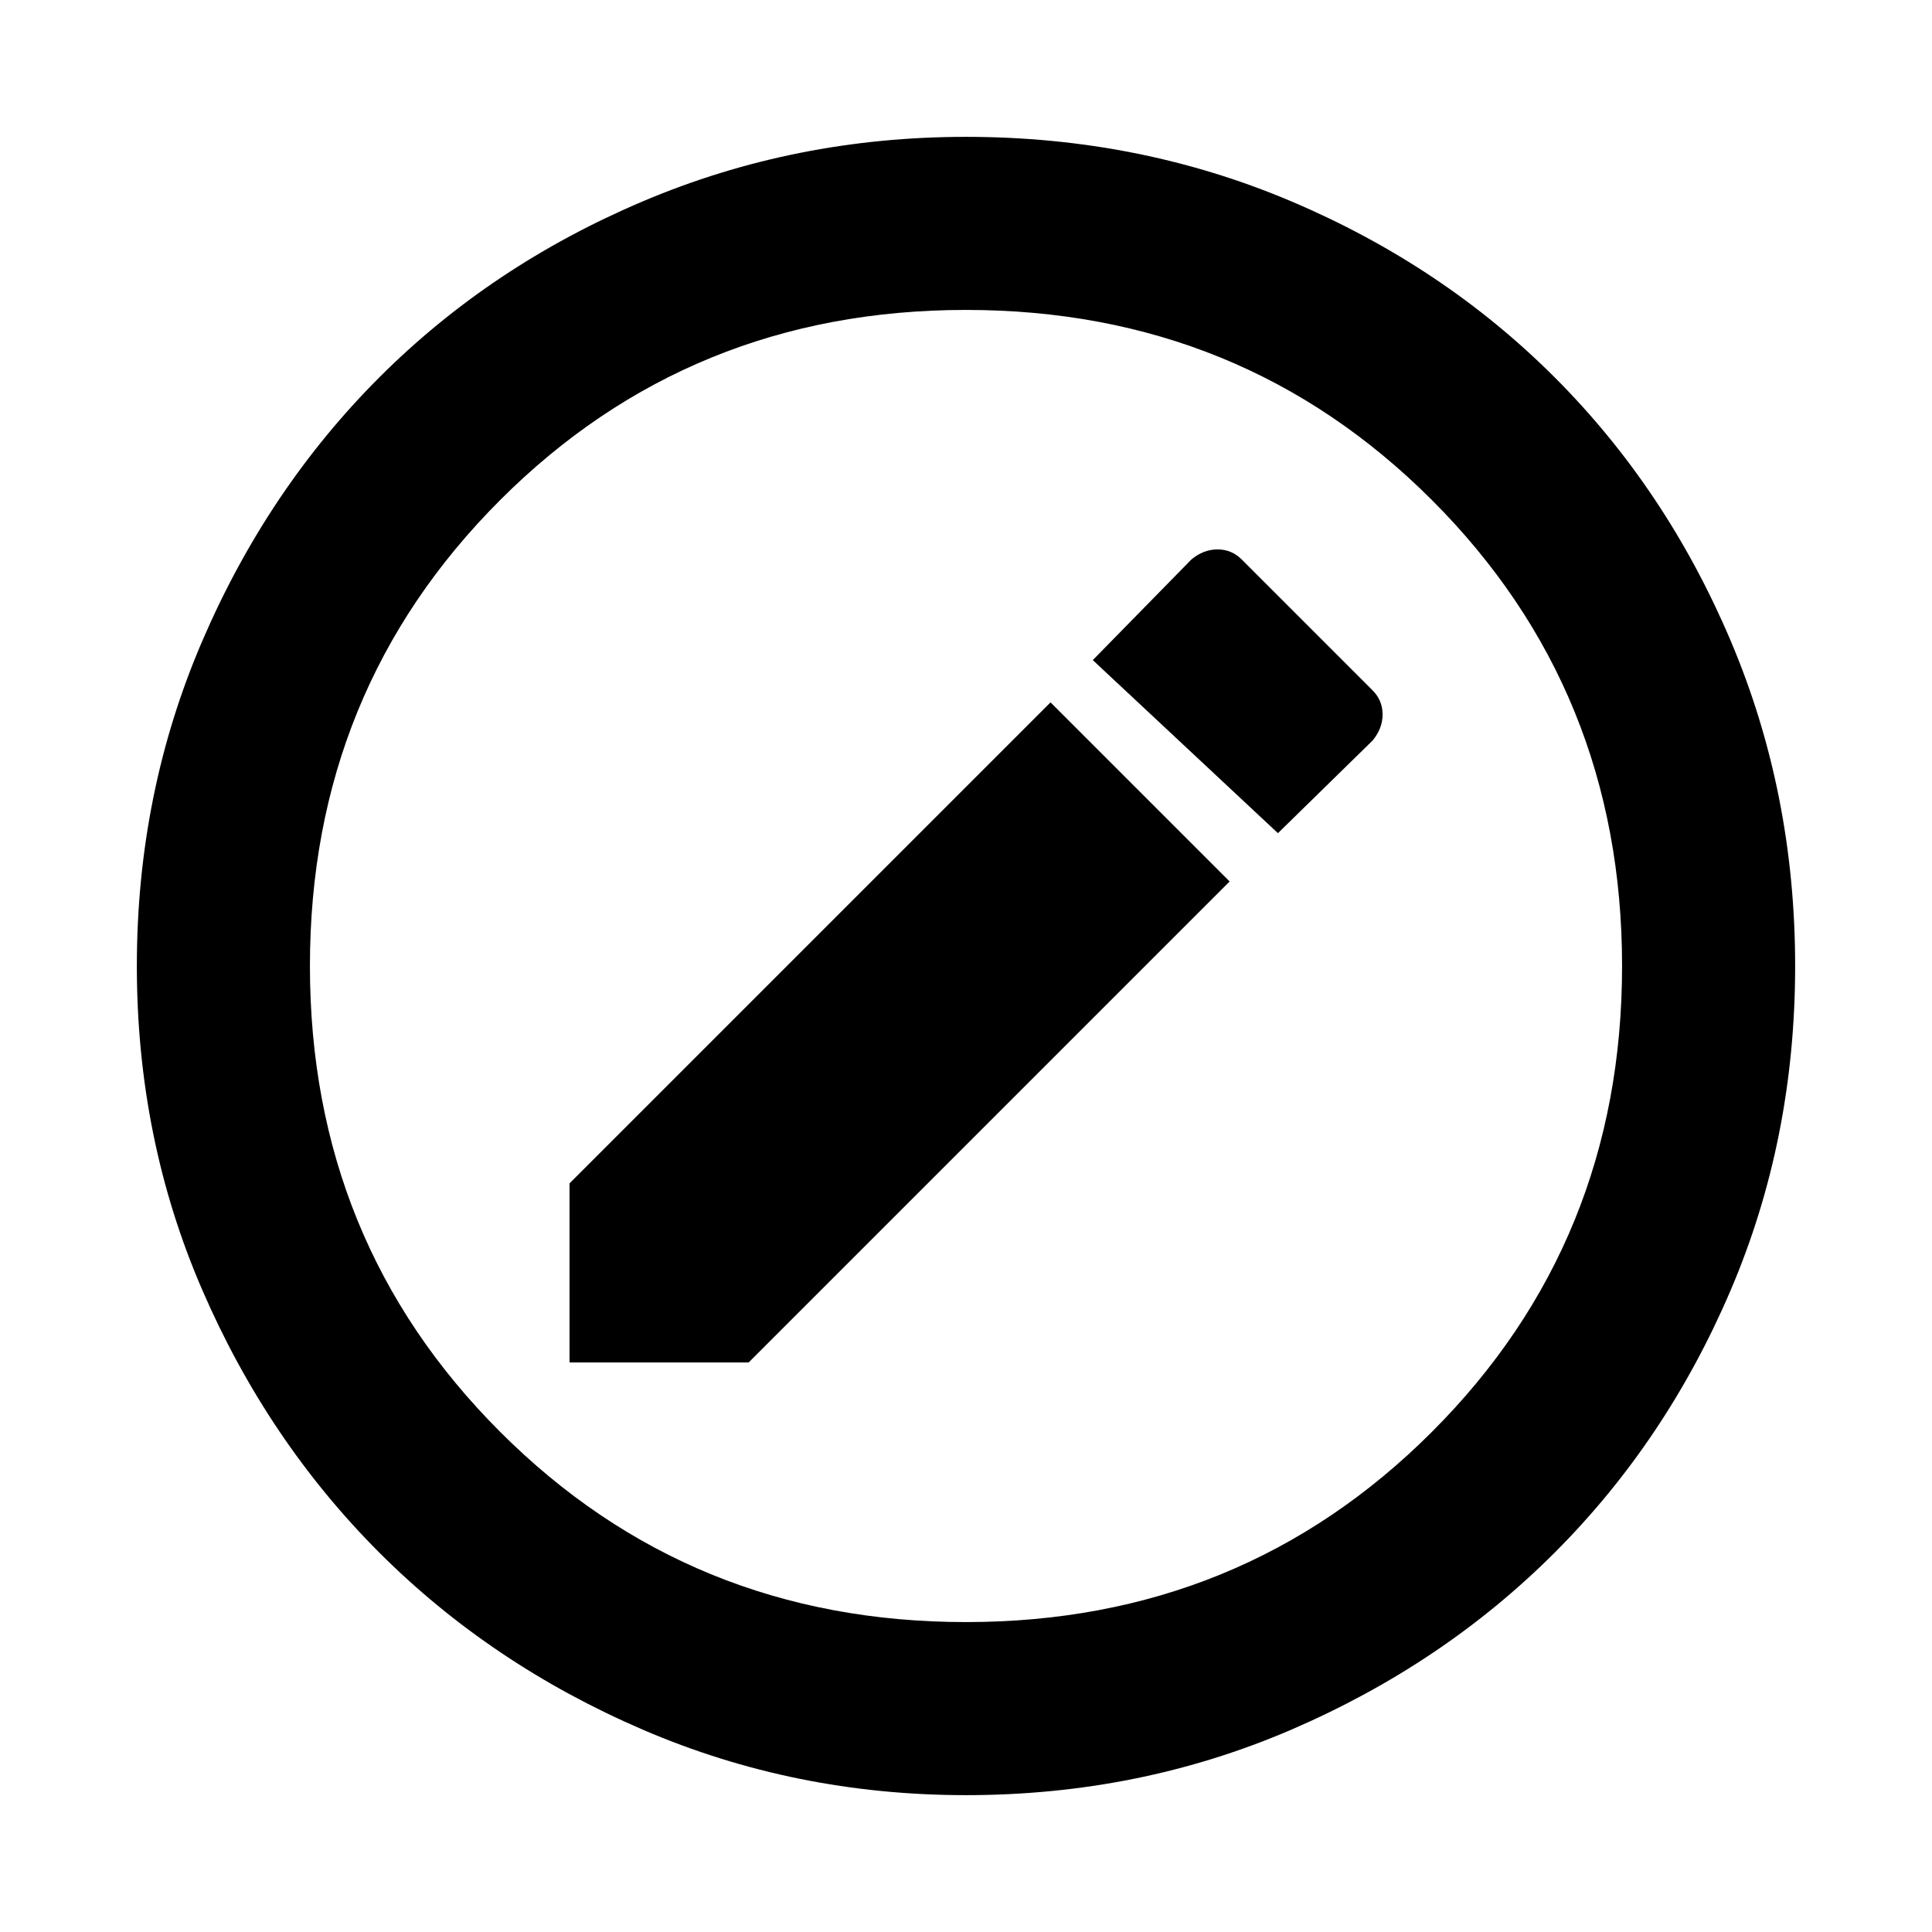 <svg xmlns="http://www.w3.org/2000/svg" height="24" width="24"><path d="M7.075 16.925H9.3l5.975-5.975-2.225-2.225L7.075 14.7Zm8.8-6.575L17.05 9.2q.125-.15.125-.325 0-.175-.125-.3L15.425 6.95q-.125-.125-.3-.125t-.325.125L13.575 8.2ZM12 22.3q-2.125 0-4.012-.812-1.888-.813-3.275-2.2-1.388-1.388-2.2-3.263Q1.7 14.15 1.7 12q0-2.15.813-4.038.812-1.887 2.2-3.275Q6.1 3.3 7.988 2.5 9.875 1.7 12 1.7q2.15 0 4.038.8 1.887.8 3.274 2.187Q20.7 6.075 21.5 7.962q.8 1.888.8 4.038 0 2.15-.8 4.025-.8 1.875-2.188 3.263-1.387 1.387-3.274 2.2Q14.15 22.3 12 22.3Zm0-2.15q3.425 0 5.788-2.363Q20.15 15.425 20.15 12t-2.362-5.788Q15.425 3.85 12 3.85q-3.425 0-5.787 2.362Q3.85 8.575 3.85 12q0 3.425 2.363 5.787Q8.575 20.15 12 20.15ZM12 12Z"/></svg>